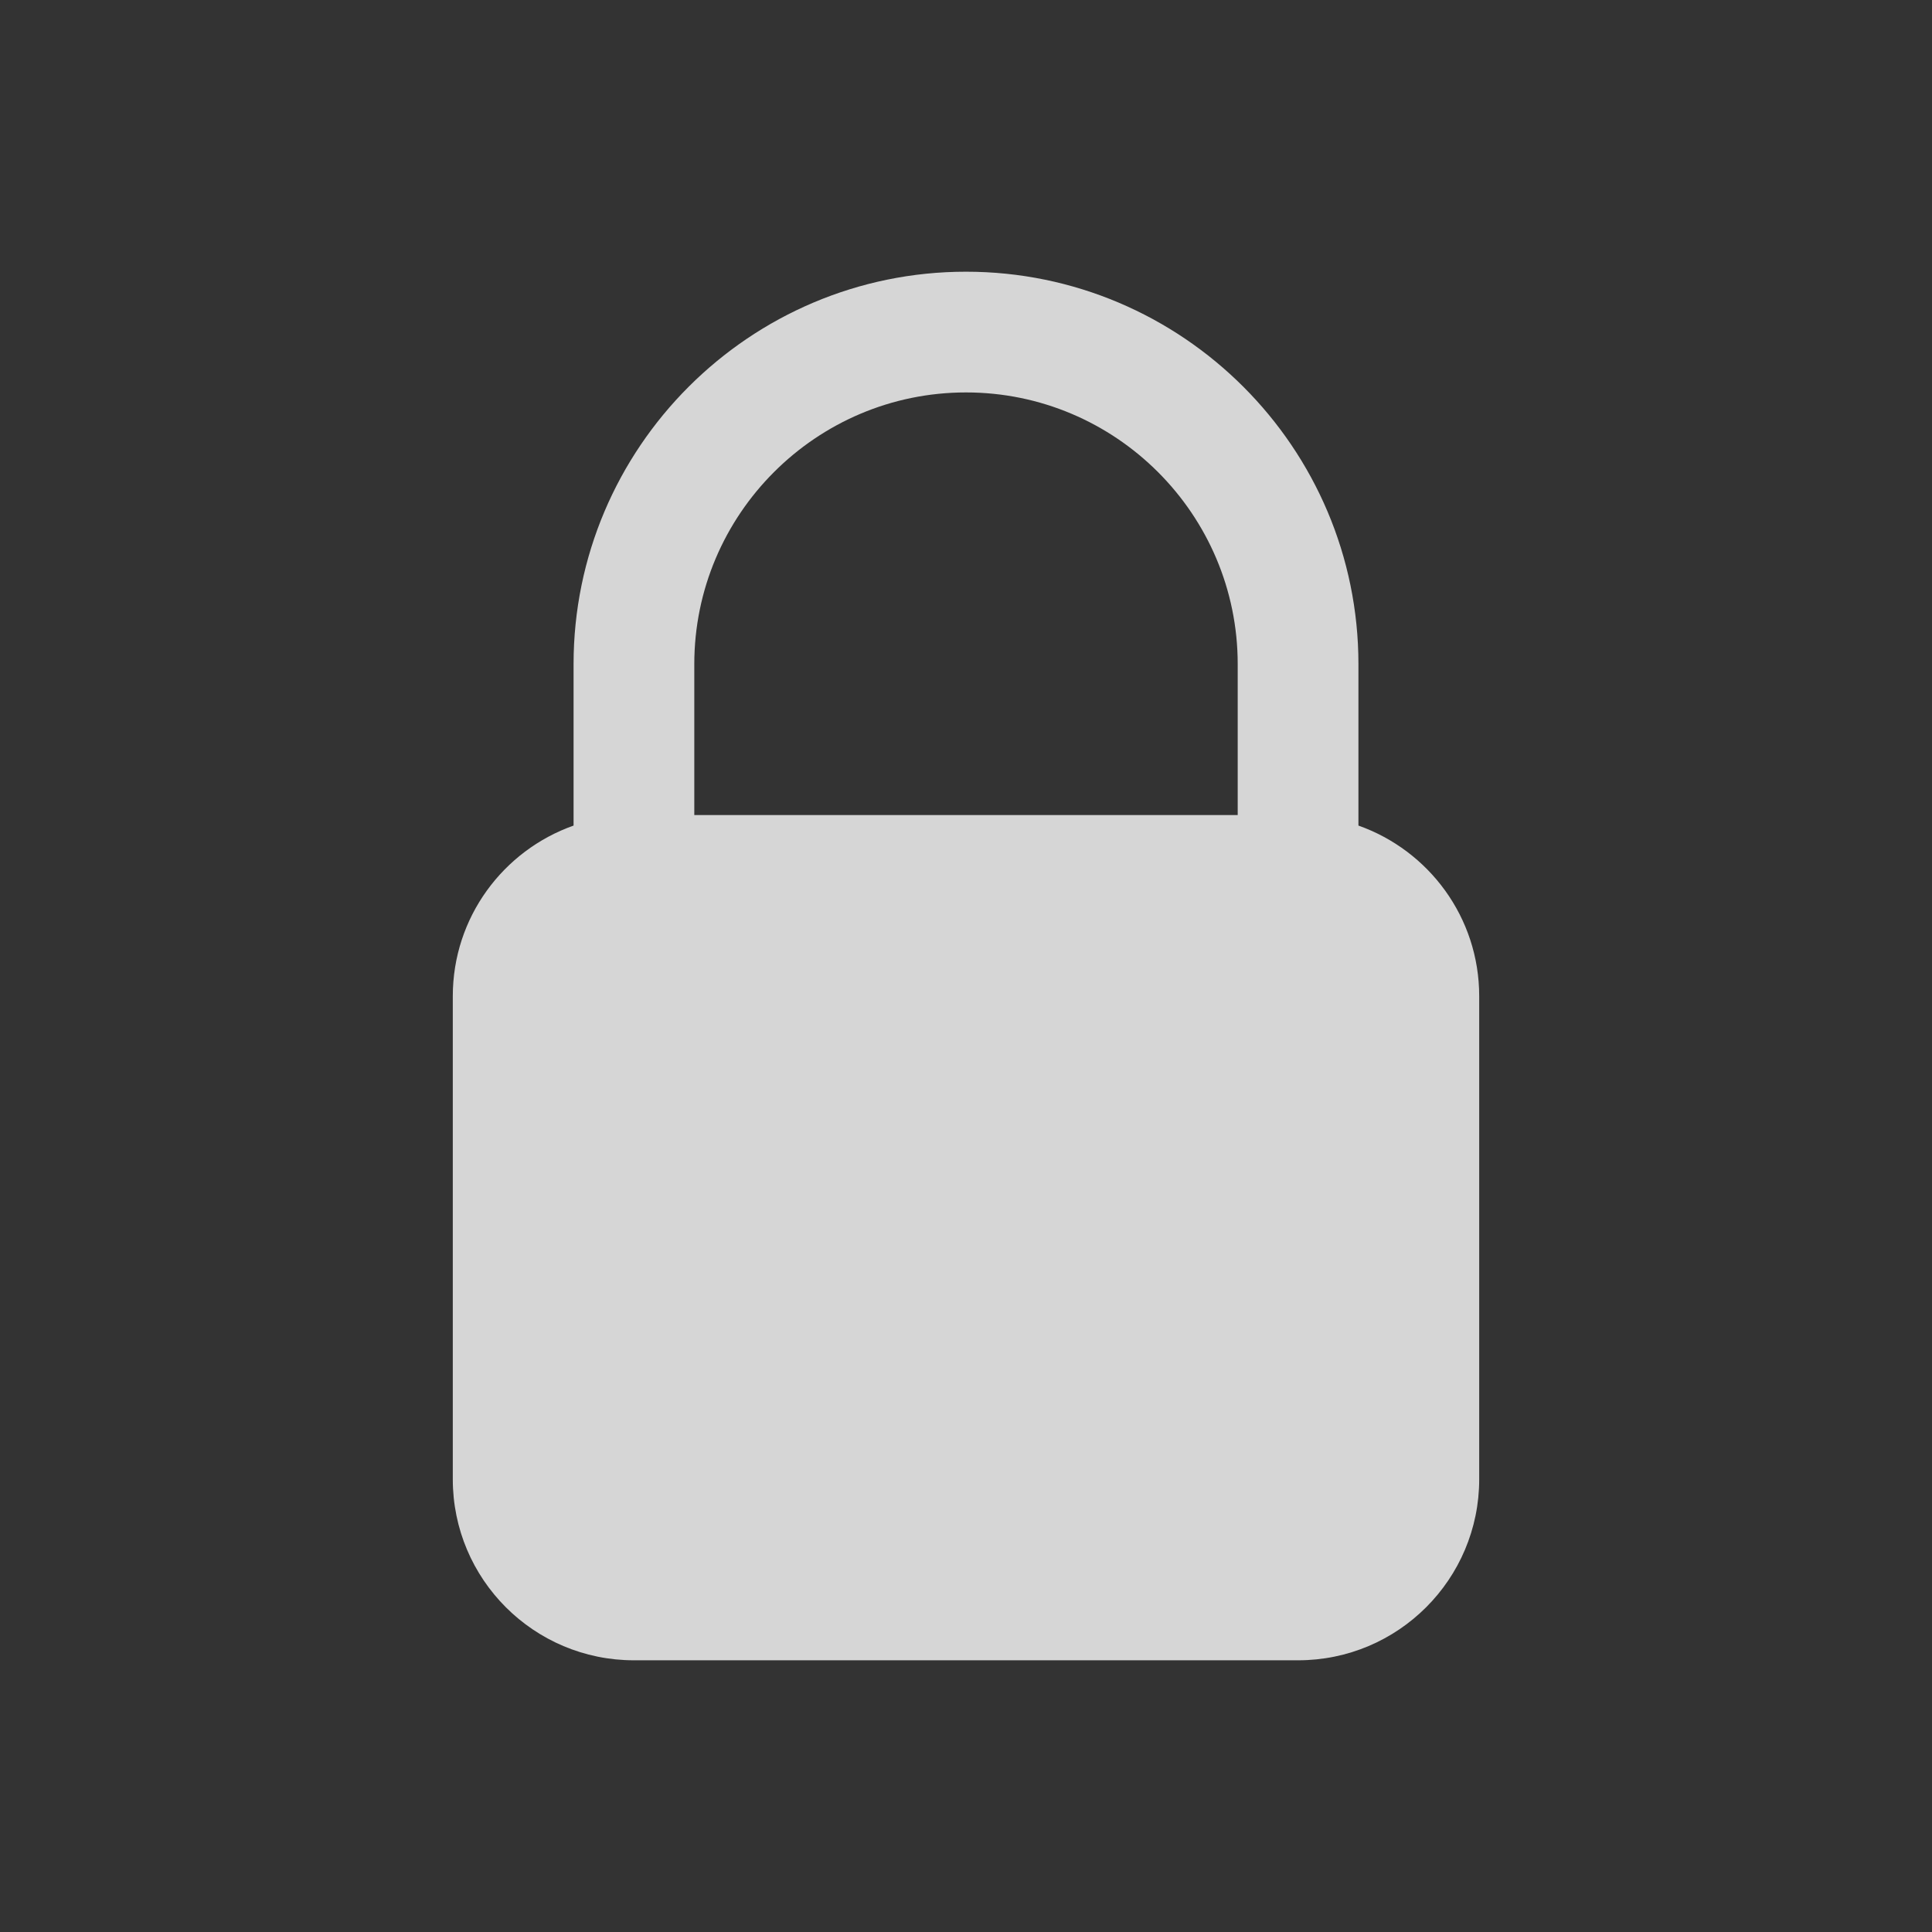 <svg width="41" height="41" viewBox="0 0 41 41" fill="none" xmlns="http://www.w3.org/2000/svg">
<rect x="0" y="0" width="41" height="41" fill="#333333" stroke="none"/>
<path d="M20.5 5.766C15.908 5.766 12.172 9.502 12.172 14.094V17.52C10.68 18.048 9.609 19.467 9.609 21.141V31.391C9.609 33.514 11.33 35.234 13.453 35.234H27.547C29.67 35.234 31.391 33.514 31.391 31.391V21.141C31.391 19.467 30.32 18.048 28.828 17.52V14.094C28.828 9.502 25.092 5.766 20.5 5.766ZM20.5 8.328C23.679 8.328 26.266 10.915 26.266 14.094V17.297H14.734V14.094C14.734 10.915 17.321 8.328 20.5 8.328Z" fill="white" fill-opacity="0.8"/>
</svg>
